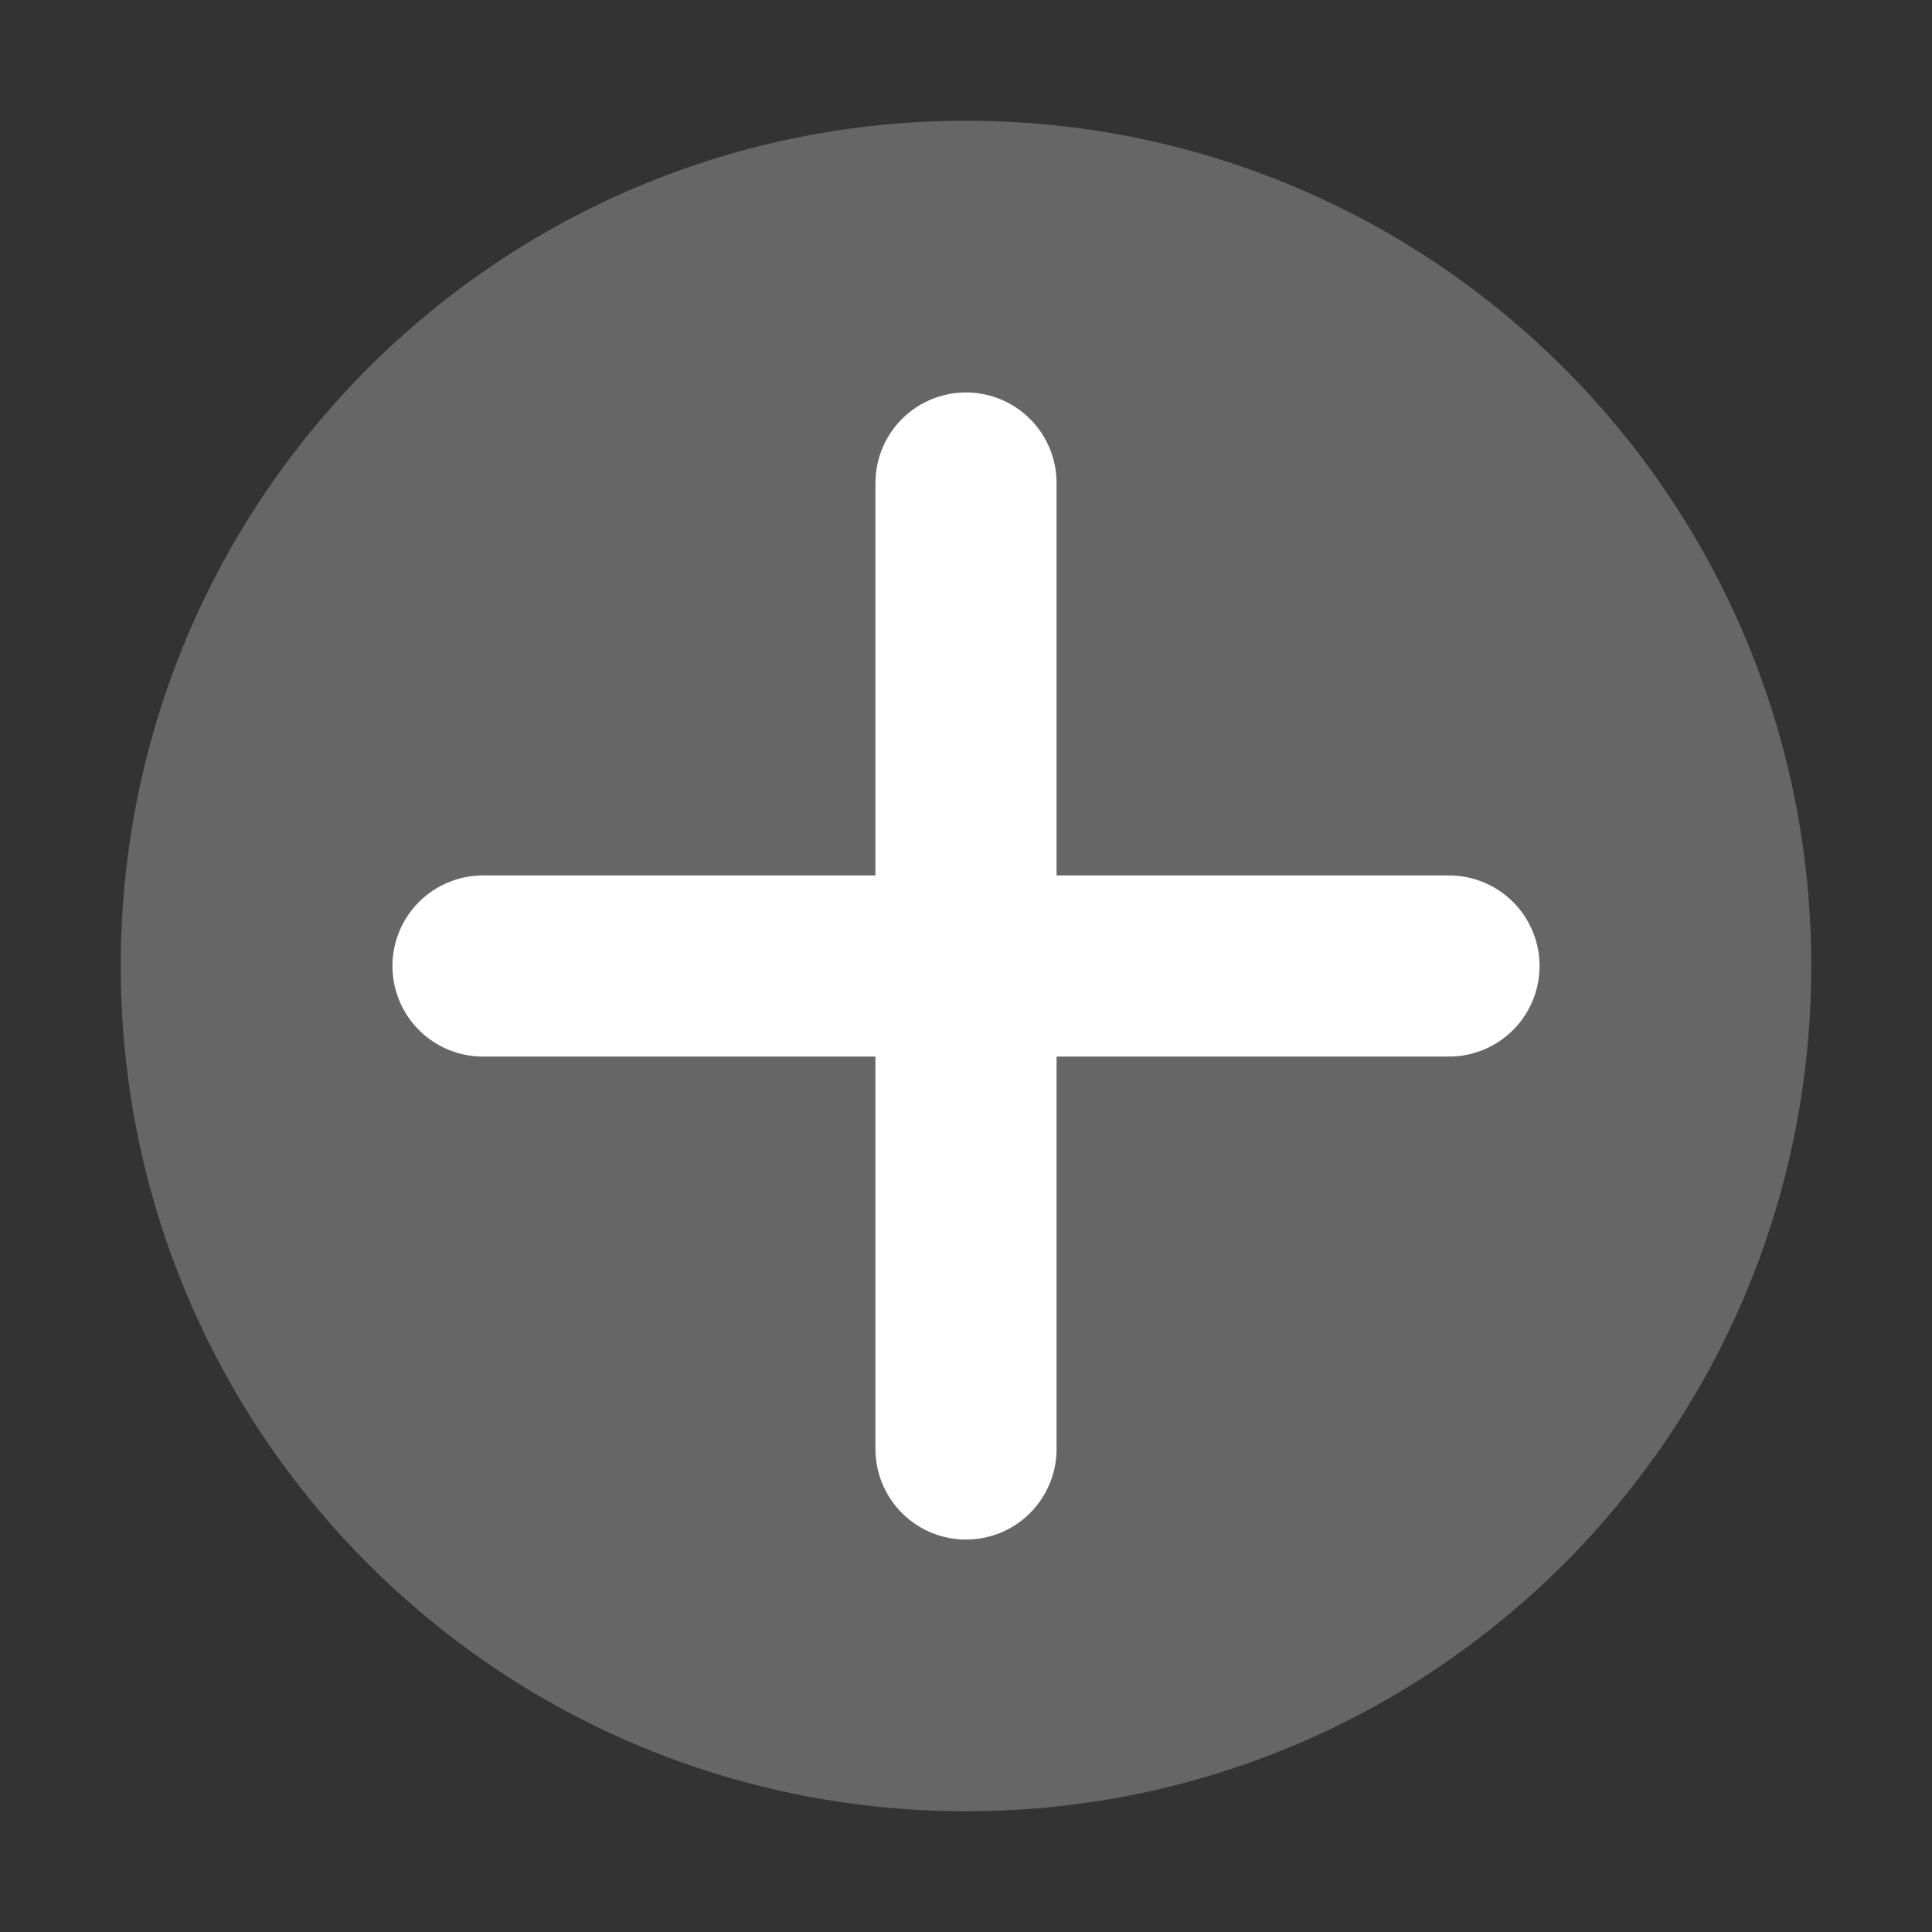 <svg xmlns="http://www.w3.org/2000/svg" width="16" height="16" viewBox="0 0 16 16">
    <rect x="0" y="0" width="16" height="16" fill="#333333" stroke="none"/>
    <g fill="none" fill-rule="evenodd">
        <g>
            <g>
                <g>
                    <g>
                        <g>
                            <g>
                                <path d="M0 0H16V16H0z" transform="translate(-524 -69) translate(128 60) translate(347 4) translate(49 5)"/>
                                <g>
                                    <path fill="#666" d="M7 .5c-3.871 0-7 3.129-7 7s3.129 7 7 7 7-3.129 7-7-3.129-7-7-7z" transform="translate(-524 -69) translate(128 60) translate(347 4) translate(49 5) translate(1 .5)"/>
                                    <g stroke="#FFF" stroke-linecap="round" stroke-linejoin="round" stroke-width="1.5">
                                        <path d="M8 4L0 4M4 0L4 8" transform="translate(-524 -69) translate(128 60) translate(347 4) translate(49 5) translate(1 .5) translate(3 3.5)"/>
                                    </g>
                                </g>
                            </g>
                        </g>
                    </g>
                </g>
            </g>
        </g>
    </g>
</svg>
